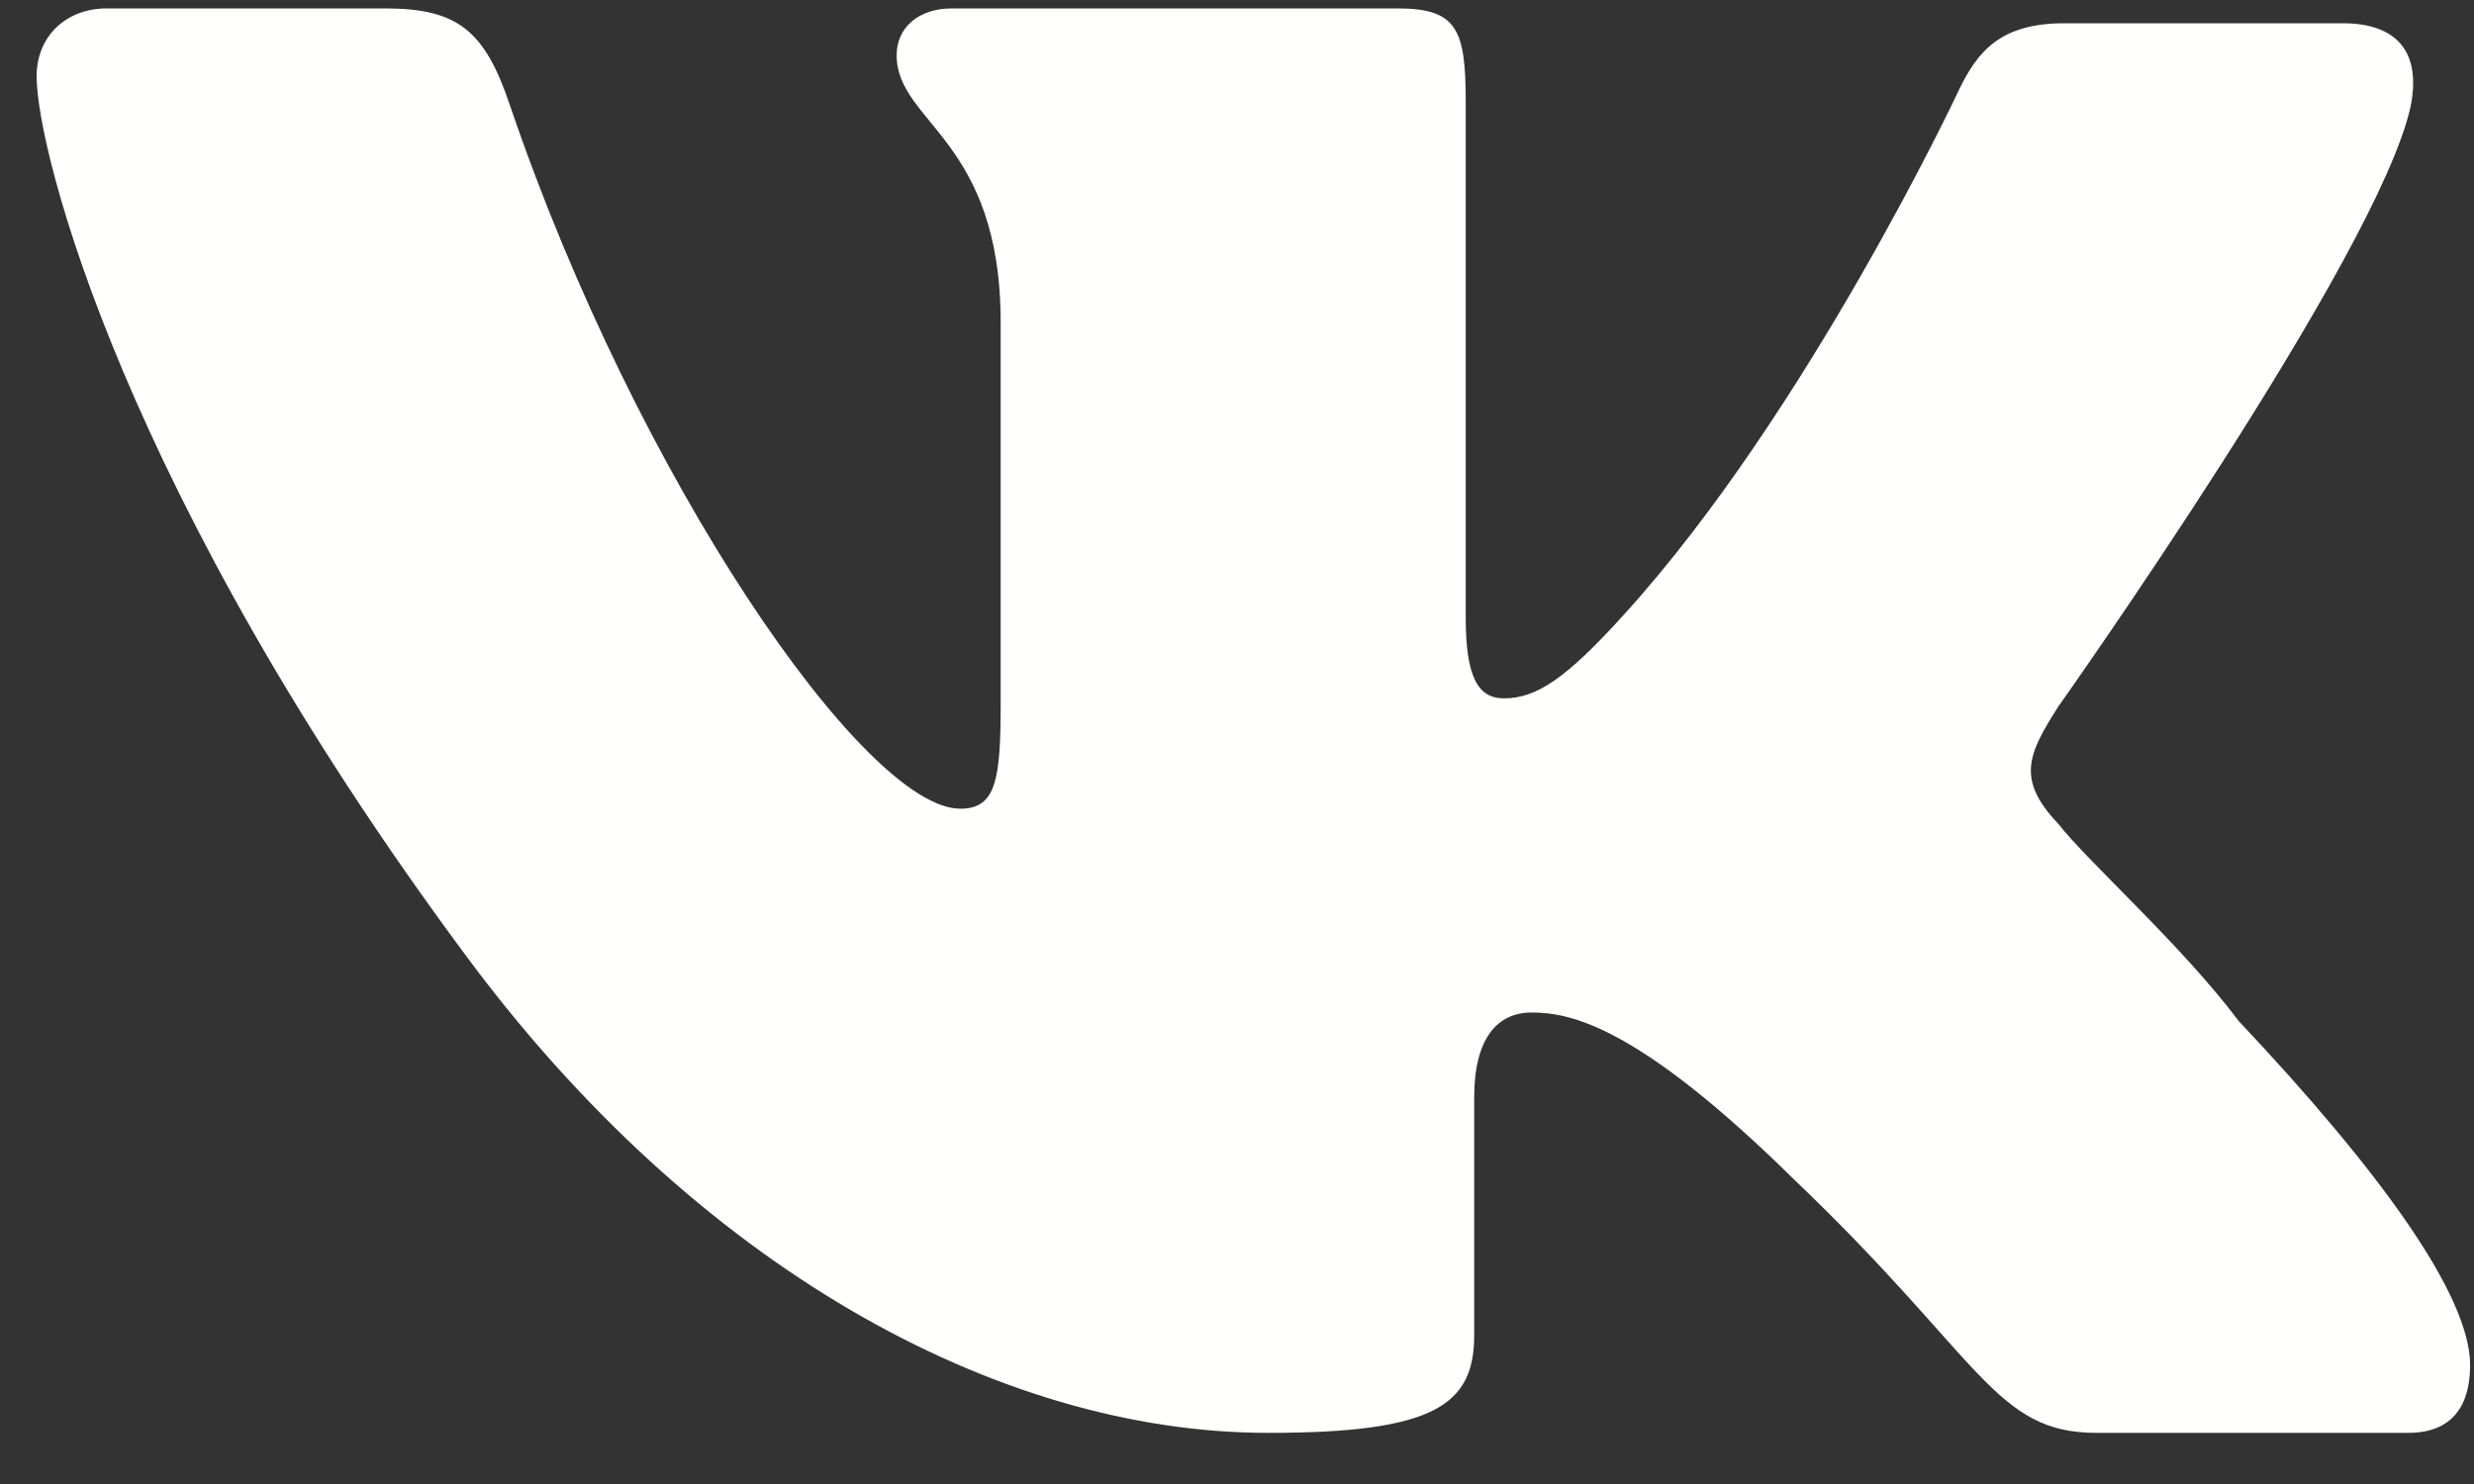 <?xml version="1.0" encoding="UTF-8"?>
<svg width="40px" height="24px" viewBox="0 0 40 24" version="1.1" xmlns="http://www.w3.org/2000/svg" xmlns:xlink="http://www.w3.org/1999/xlink">
    <rect x="0" y="0" width="40" height="24" fill="#333333" stroke="none"/>
    <!-- Generator: Sketch 45 (43475) - http://www.bohemiancoding.com/sketch -->
    <title>vk</title>
    <desc>Created with Sketch.</desc>
    <defs></defs>
    <g id="Page-1" stroke="none" stroke-width="1" fill="none" fill-rule="evenodd">
        <g id="vodakl-mainpage-color" transform="translate(-1115, -3653)" fill="#FFFFFE">
            <g id="footer" transform="translate(0, 3311)">
                <g id="socials" transform="translate(1115, 334)">
                    <g id="vk" transform="translate(0, 8)">
                        <path d="M33.276,11.431 C33.276,11.431 38.46,4.119 38.976,1.716 C39.147,0.857 38.77,0.376 37.877,0.376 L33.379,0.376 C32.349,0.376 31.972,0.823 31.663,1.475 C31.663,1.475 29.231,6.656 26.273,9.921 C25.323,10.976 24.84,11.294 24.316,11.294 C23.893,11.294 23.698,10.942 23.698,9.989 L23.698,1.647 C23.698,0.48 23.56,0.136 22.599,0.136 L15.39,0.136 C14.84,0.136 14.497,0.456 14.497,0.891 C14.497,1.991 16.179,2.239 16.179,5.217 L16.179,11.363 C16.179,12.599 16.11,13.079 15.527,13.079 C13.982,13.079 10.308,7.758 8.249,1.716 C7.837,0.48 7.39,0.136 6.223,0.136 L1.726,0.136 C1.073,0.136 0.592,0.582 0.592,1.235 C0.592,2.436 2,7.998 7.528,15.448 C11.235,20.461 16.11,23.173 20.505,23.173 C23.183,23.173 23.835,22.727 23.835,21.594 L23.835,17.748 C23.835,16.787 24.213,16.375 24.762,16.375 C25.38,16.375 26.471,16.574 29.019,19.087 C32.04,21.971 32.246,23.173 33.895,23.173 L38.941,23.173 C39.456,23.173 39.937,22.933 39.937,22.074 C39.937,20.941 38.46,18.916 36.195,16.512 C35.268,15.277 33.757,13.938 33.276,13.32 C32.59,12.599 32.796,12.187 33.276,11.431" id="Fill-4"></path>
                    </g>
                </g>
            </g>
        </g>
    </g>
</svg>
